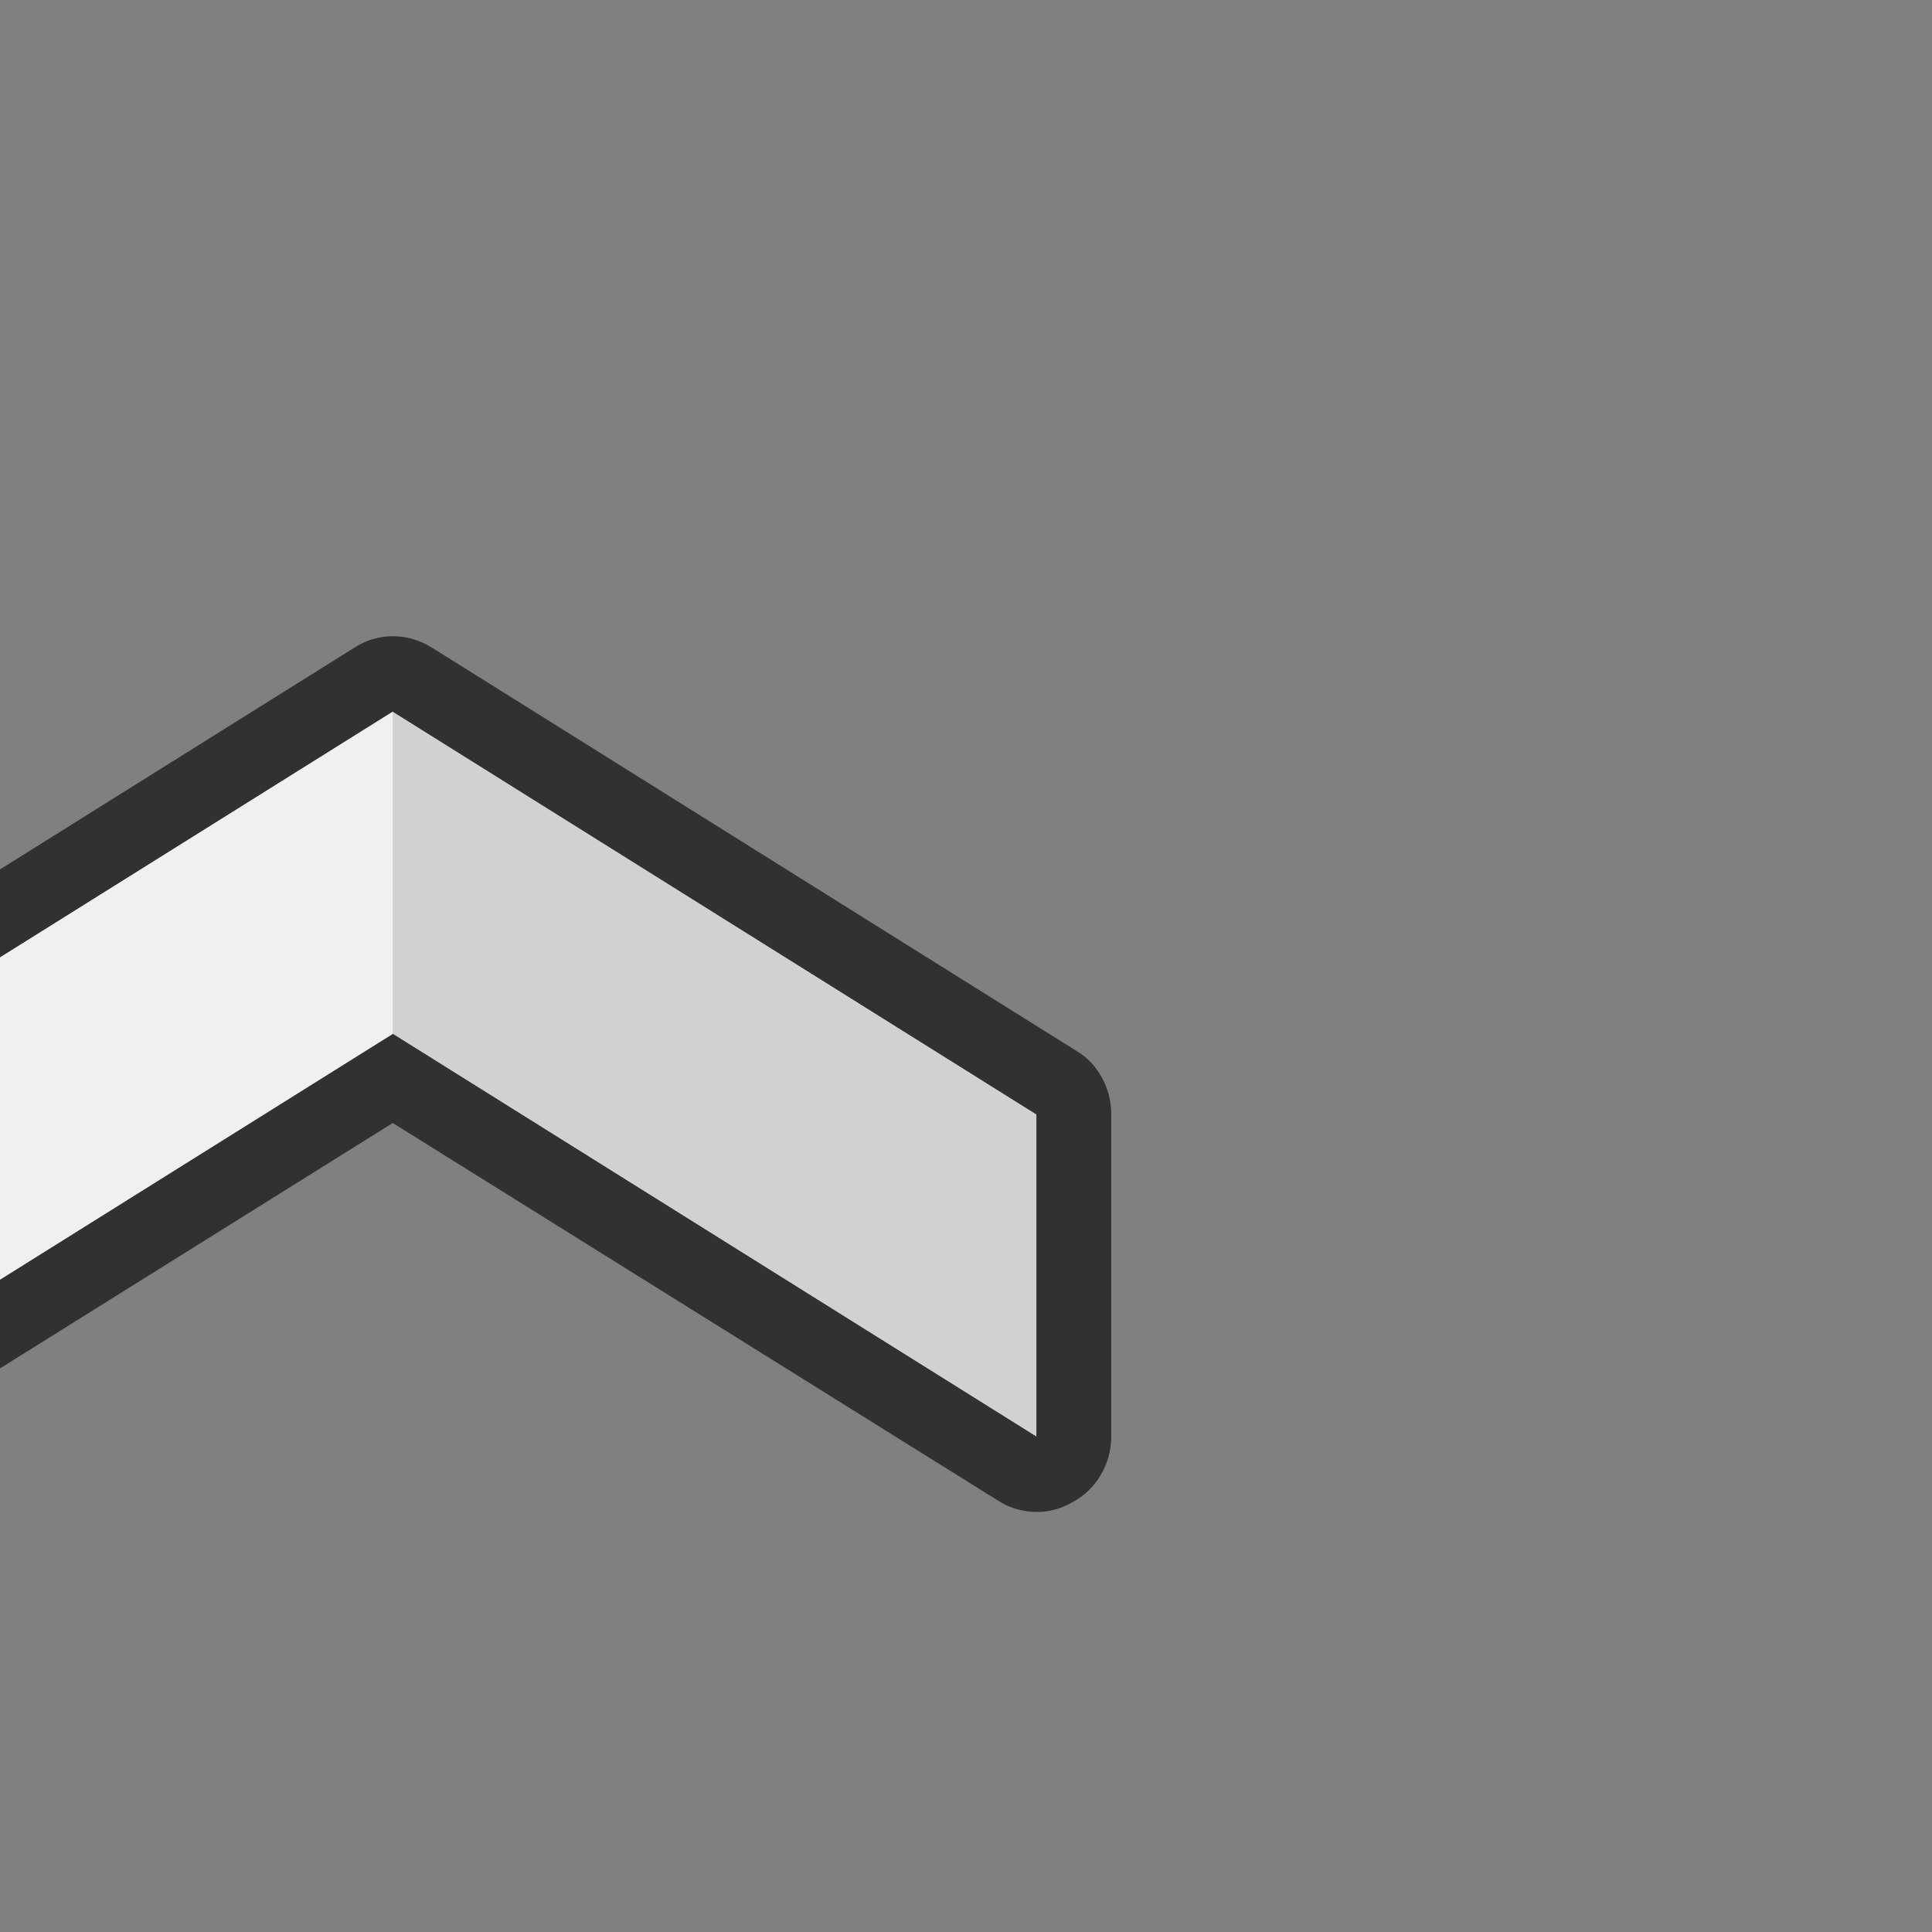 <?xml version="1.0" encoding="UTF-8" standalone="no"?>
<!DOCTYPE svg PUBLIC "-//W3C//DTD SVG 1.1//EN" "http://www.w3.org/Graphics/SVG/1.1/DTD/svg11.dtd">
<svg width="100%" height="100%" viewBox="0 0 24 24" version="1.1" xmlns="http://www.w3.org/2000/svg" xmlns:xlink="http://www.w3.org/1999/xlink" xml:space="preserve" xmlns:serif="http://www.serif.com/" style="fill-rule:evenodd;clip-rule:evenodd;stroke-linejoin:round;stroke-miterlimit:2;">
    <rect x="0" y="0" width="24" height="24" fill="#808080" stroke="none"/>
    <g transform="matrix(1,0,0,1,-8246,-3046)">
        <g transform="matrix(0.924,0,0,1.132,477.217,-202.505)">
            <g id="military_rank_02_lb" transform="matrix(2.172,0,0,3.955,-9755.2,-7660.04)">
                <g transform="matrix(0.15,0,0,0.067,7046.73,2455.45)">
                    <rect x="8797" y="3086" width="80" height="80" style="fill:none;"/>
                </g>
                <g transform="matrix(0.498,0,0,0.298,3889.73,1726.78)">
                    <path d="M8994,3150L8986,3146.25L8978,3150L8978,3153L8986,3149.25L8994,3153L8994,3150Z" style="fill:rgb(209,209,209);"/>
                    <path d="M8994.93,3150C8994.93,3149.76 8994.77,3149.53 8994.5,3149.41L8986.5,3145.66C8986.19,3145.51 8985.81,3145.51 8985.51,3145.66L8977.51,3149.41C8977.23,3149.53 8977.07,3149.76 8977.07,3150L8977.07,3153C8977.07,3153.25 8977.25,3153.49 8977.55,3153.61C8977.84,3153.74 8978.21,3153.73 8978.5,3153.59L8986,3150.08C8986,3150.08 8993.51,3153.59 8993.51,3153.59C8993.79,3153.73 8994.16,3153.74 8994.45,3153.61C8994.75,3153.49 8994.93,3153.25 8994.93,3153L8994.93,3150ZM8994,3150L8986,3146.25L8978,3150L8978,3153L8986,3149.25L8994,3153L8994,3150Z" style="fill:rgb(49,49,49);"/>
                </g>
                <g transform="matrix(0.498,0,0,0.298,3889.73,1726.78)">
                    <path d="M8986,3149.25L8986,3146.25L8978,3150L8978,3153L8986,3149.25Z" style="fill:rgb(240,240,240);"/>
                </g>
            </g>
        </g>
    </g>
</svg>
